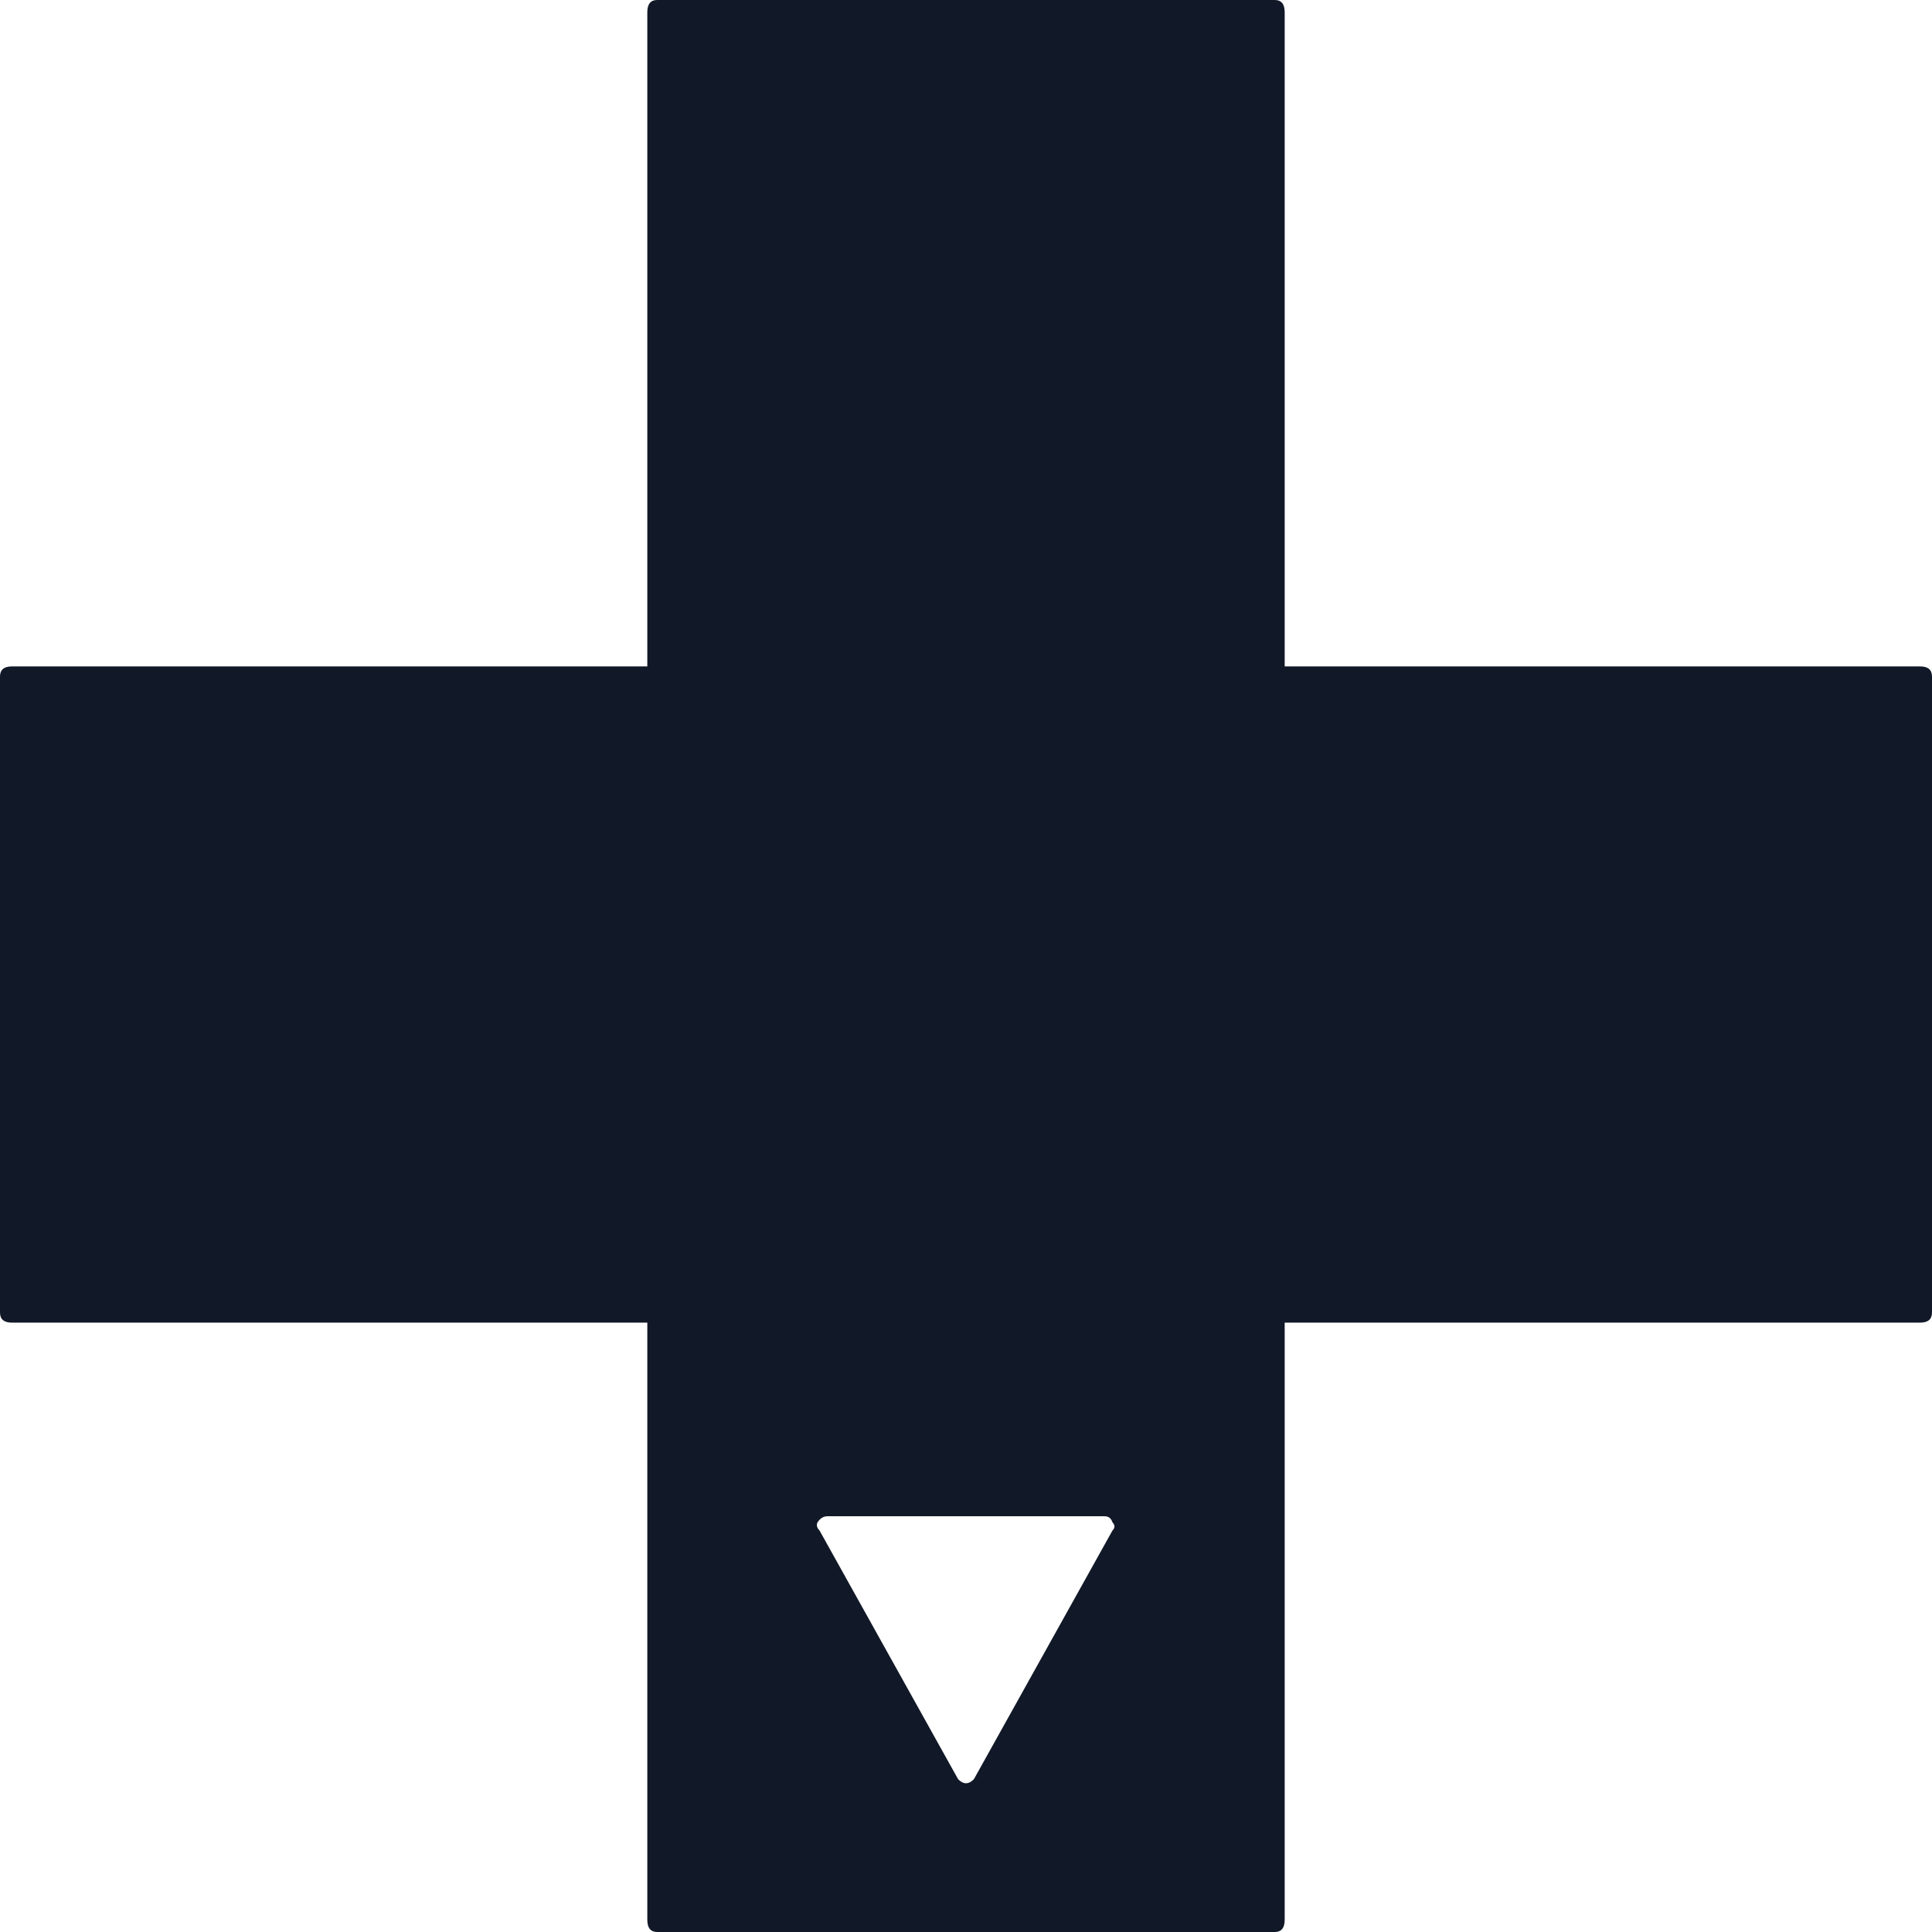 <svg width="64" height="64" viewBox="0 0 64 64" fill="none" xmlns="http://www.w3.org/2000/svg">
<path d="M42.557 0.405V22.076H63.607C63.869 22.076 64 22.189 64 22.413V43.477C64 43.702 63.869 43.814 63.607 43.814H42.557V63.595C42.557 63.865 42.448 64 42.23 64H21.77C21.552 64 21.443 63.865 21.443 63.595V43.814H0.393C0.131 43.814 0 43.702 0 43.477V22.413C0 22.189 0.131 22.076 0.393 22.076H21.443V0.405C21.443 0.135 21.552 0 21.77 0H42.23C42.448 0 42.557 0.135 42.557 0.405ZM32.262 58.937L36.852 50.7C36.94 50.61 36.94 50.52 36.852 50.43C36.809 50.295 36.721 50.228 36.59 50.228H27.41C27.279 50.228 27.169 50.295 27.082 50.43C27.038 50.52 27.06 50.61 27.148 50.7L31.738 58.937C31.913 59.117 32.087 59.117 32.262 58.937Z" fill="#111827"/>
</svg>

